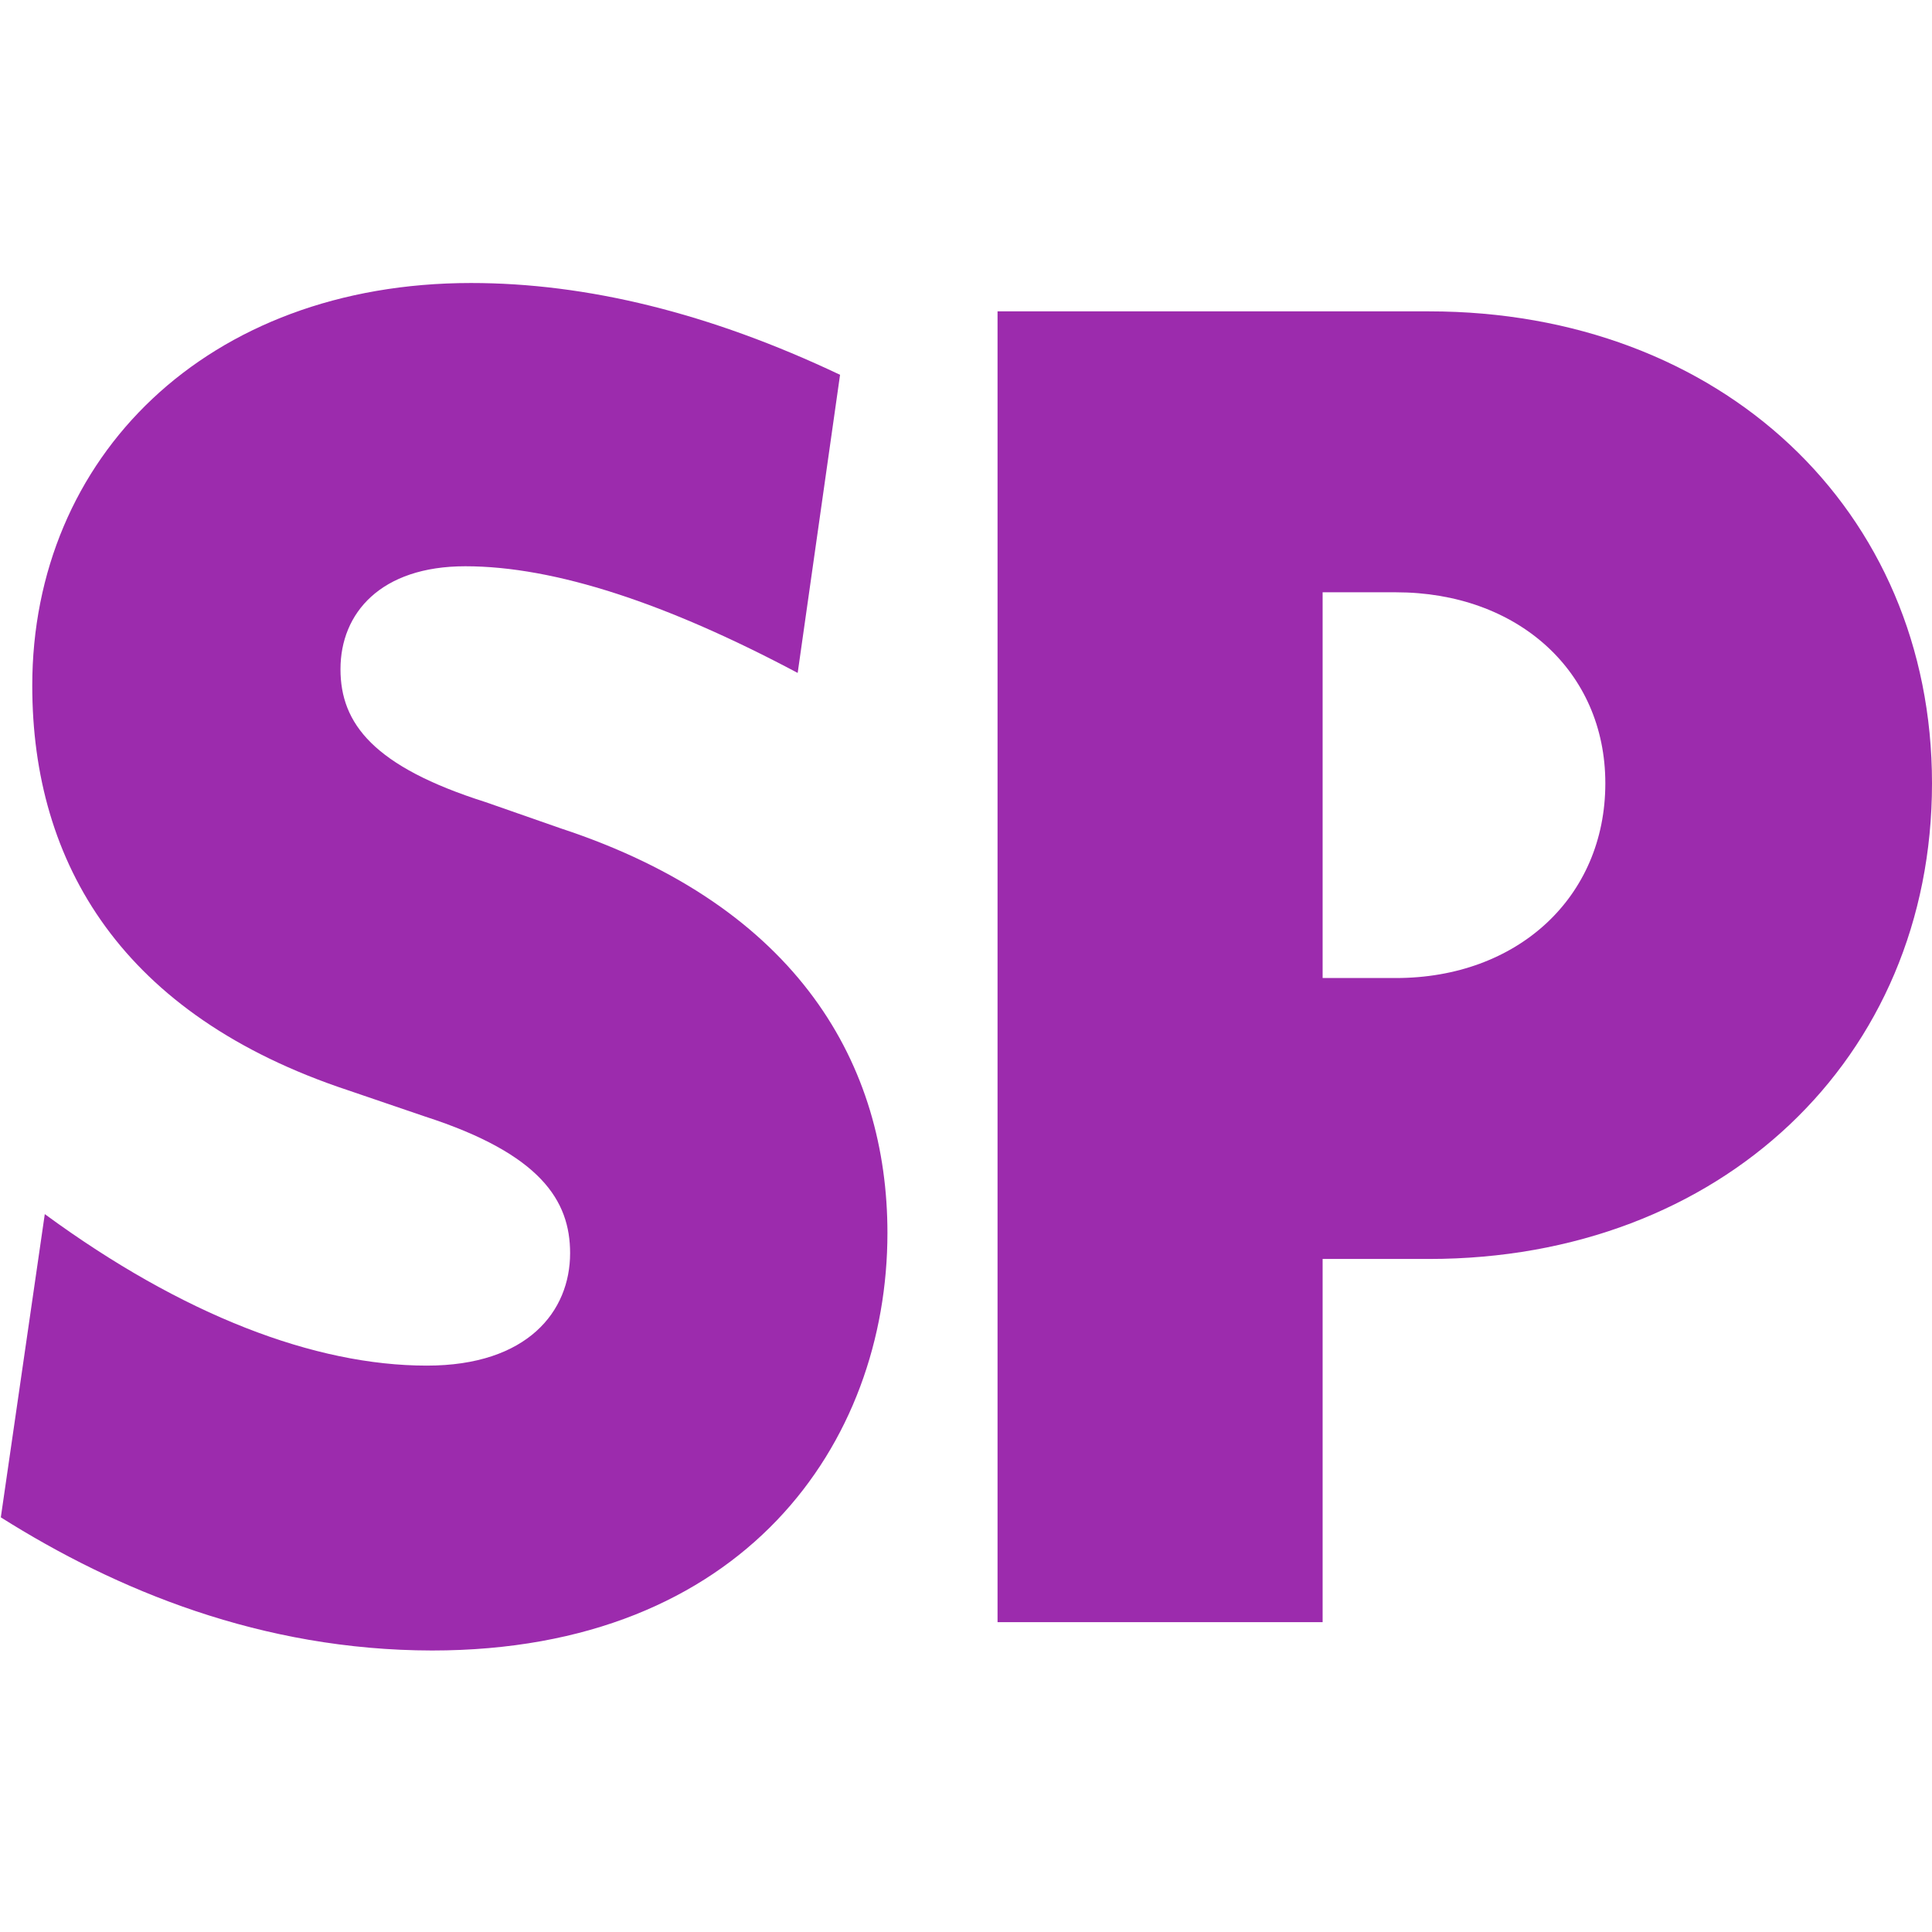 <svg width="512" height="512" viewBox="0 0 512 512" fill="none" xmlns="http://www.w3.org/2000/svg">
<path d="M0.218 402.114L11.87 321.752C48.394 348.539 83.409 361.902 113.111 361.902C139.855 361.902 151.084 347.492 151.084 332.097C151.084 318.18 143.296 305.802 112.628 295.888L92.223 288.929C32.396 269.101 8.549 228.889 8.549 181.718C8.549 121.185 54.793 75 124.823 75C155.491 75 188.091 82.944 222.623 99.324L211.394 178.331C176.862 159.981 147.16 150.066 123.314 150.066C100.916 150.066 90.231 162.444 90.231 177.346C90.231 191.756 98.984 203.148 128.687 212.57L148.609 219.529C211.877 240.343 235.18 282.525 235.18 326.74C235.18 382.347 197.207 437.399 114.5 437.399C69.342 437.338 30.886 421.45 0.218 402.114Z" fill="#9C2BAD"/>
<path d="M425.429 207.583C425.429 177.778 402.065 156.964 369.948 156.964H350.509V259.187H369.948C402.065 259.187 425.429 237.88 425.429 207.583ZM512 207.583C512 280.555 456.036 333.638 378.702 333.638H350.509V429.887H264.36V82.514H378.702C456.036 82.514 512 135.103 512 207.583Z" fill="#9C2BAD"/>
</svg>
